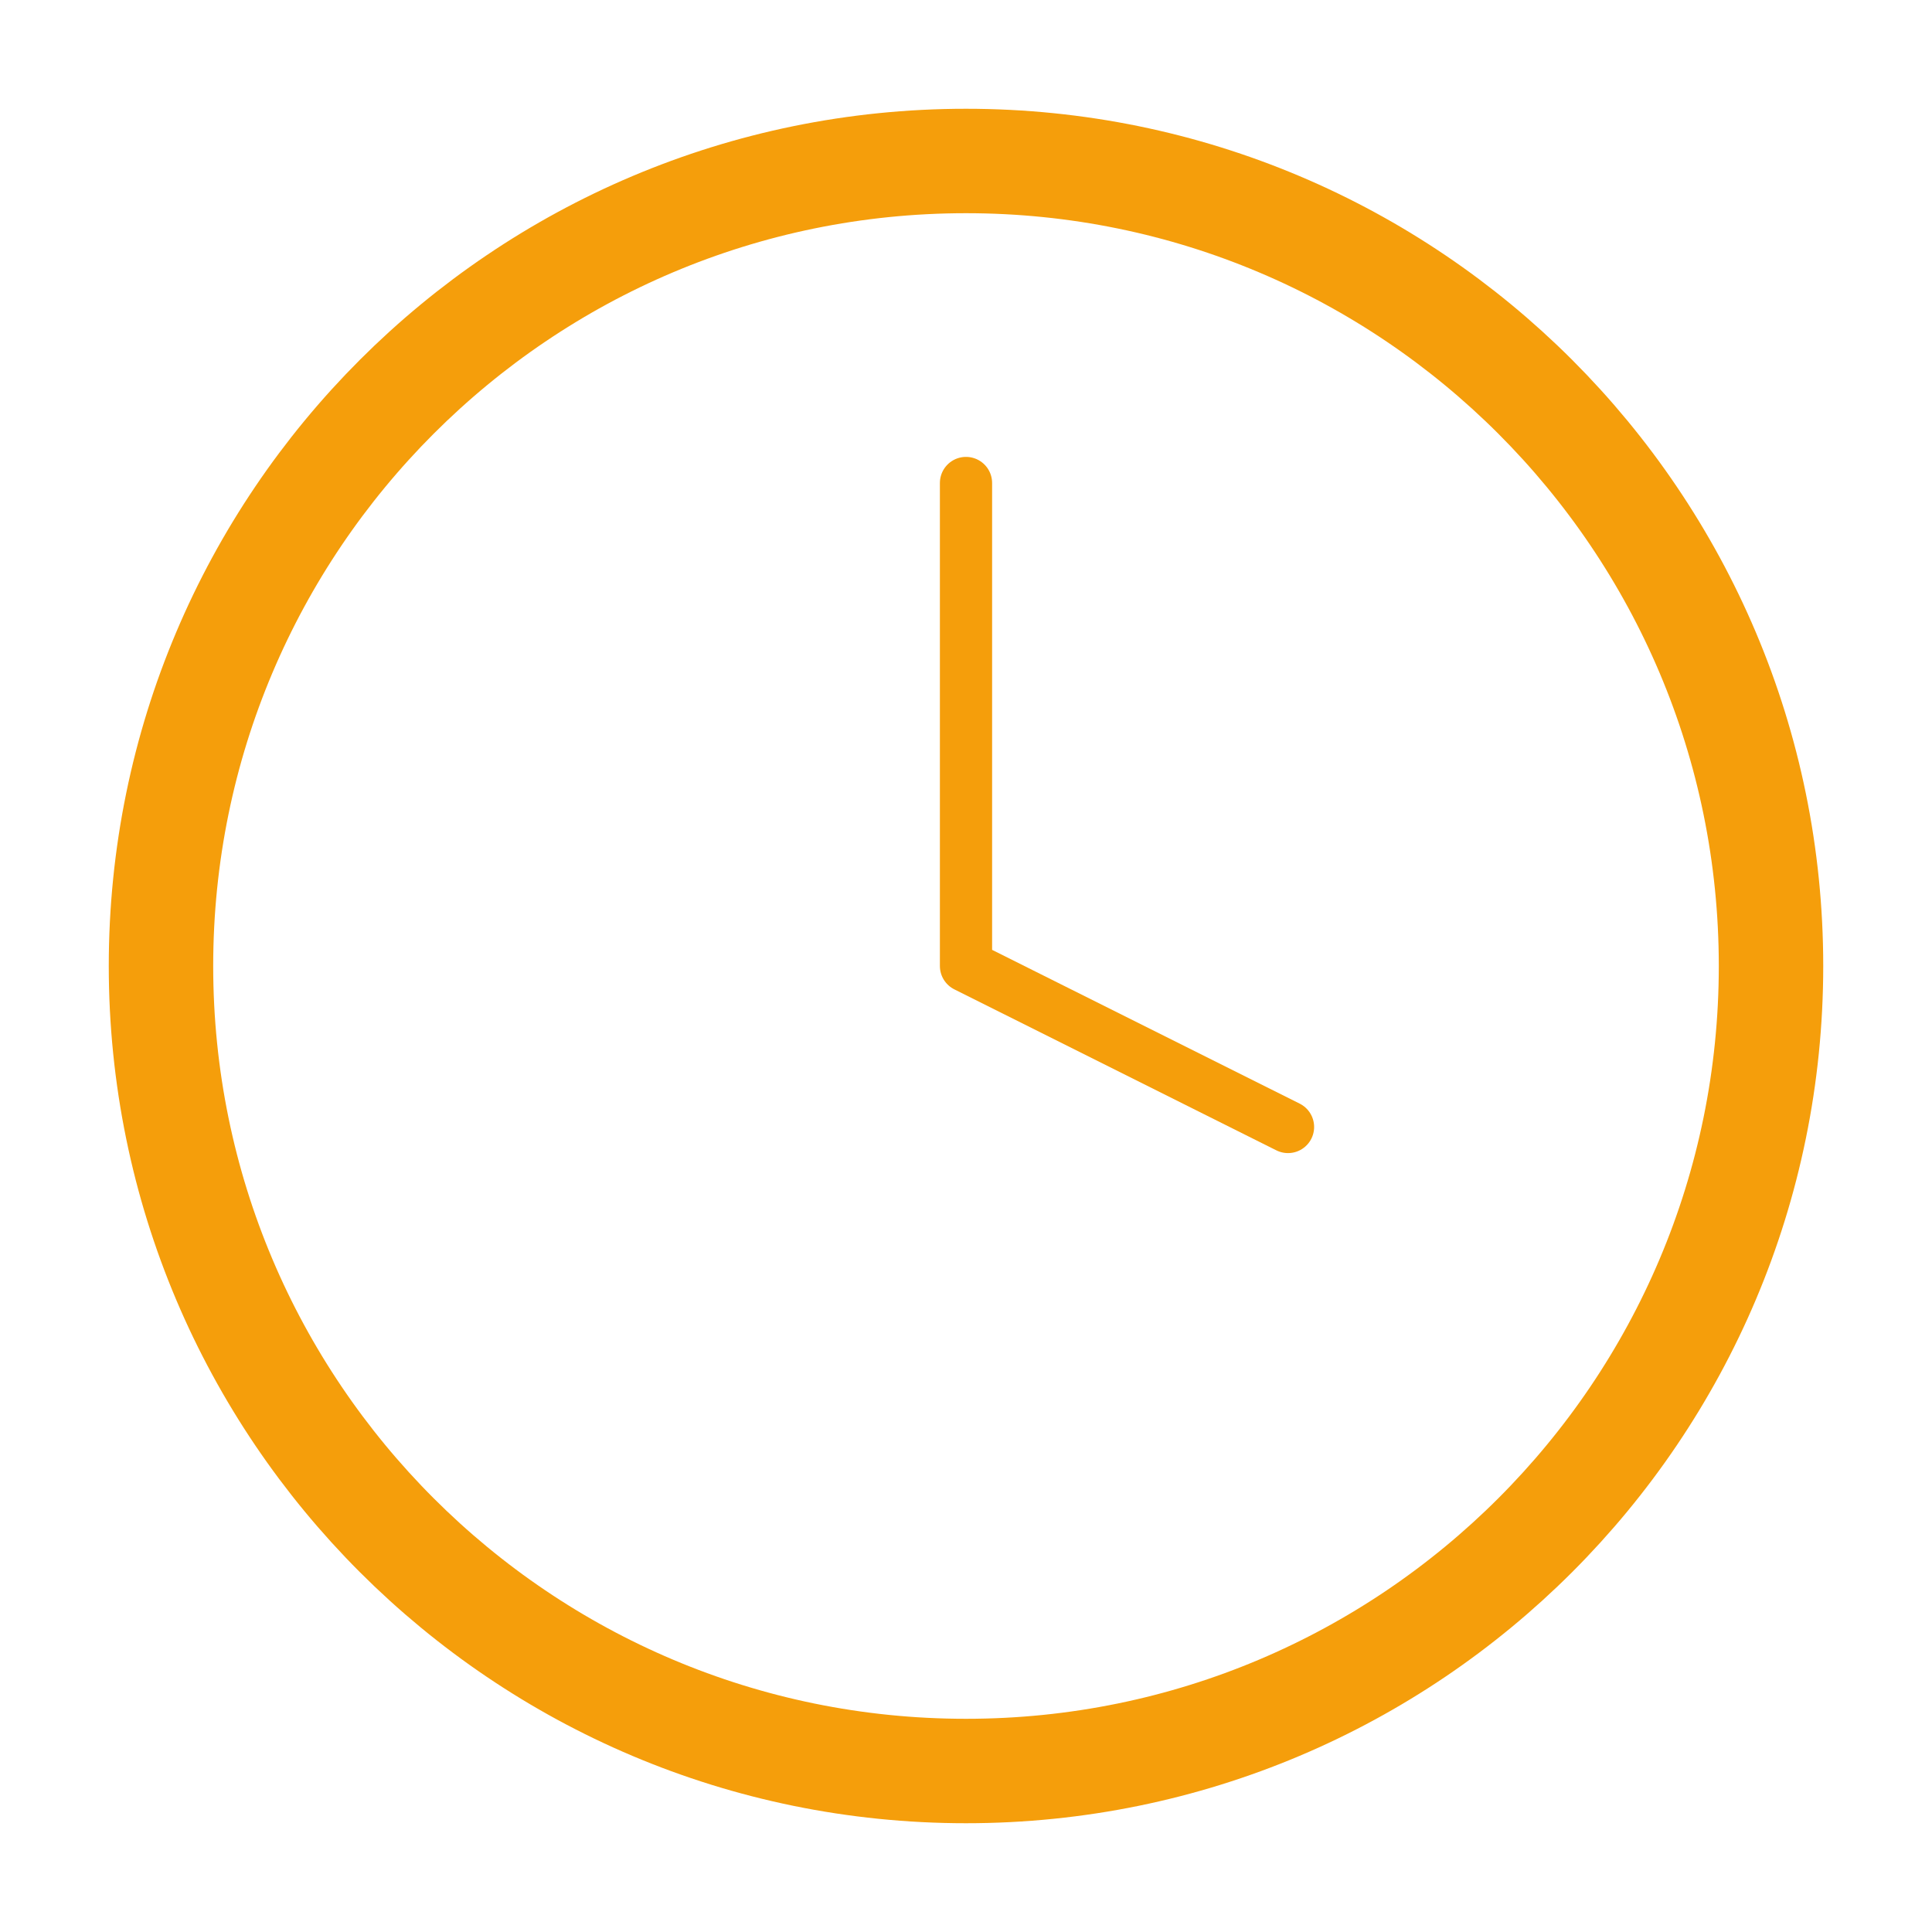 <svg width="37" height="37" viewBox="0 0 37 37" fill="none" xmlns="http://www.w3.org/2000/svg">
<path d="M18.5 33.917C27.014 33.917 33.917 27.014 33.917 18.5C33.917 9.986 27.014 3.083 18.5 3.083C9.986 3.083 3.083 9.986 3.083 18.5C3.083 27.014 9.986 33.917 18.5 33.917Z" stroke="#F59E0B" stroke-width="2"/>
<path d="M18.5 9.25V18.5L24.667 21.583" stroke="#F59E0B" stroke-linecap="round" stroke-linejoin="round"/>
</svg>
